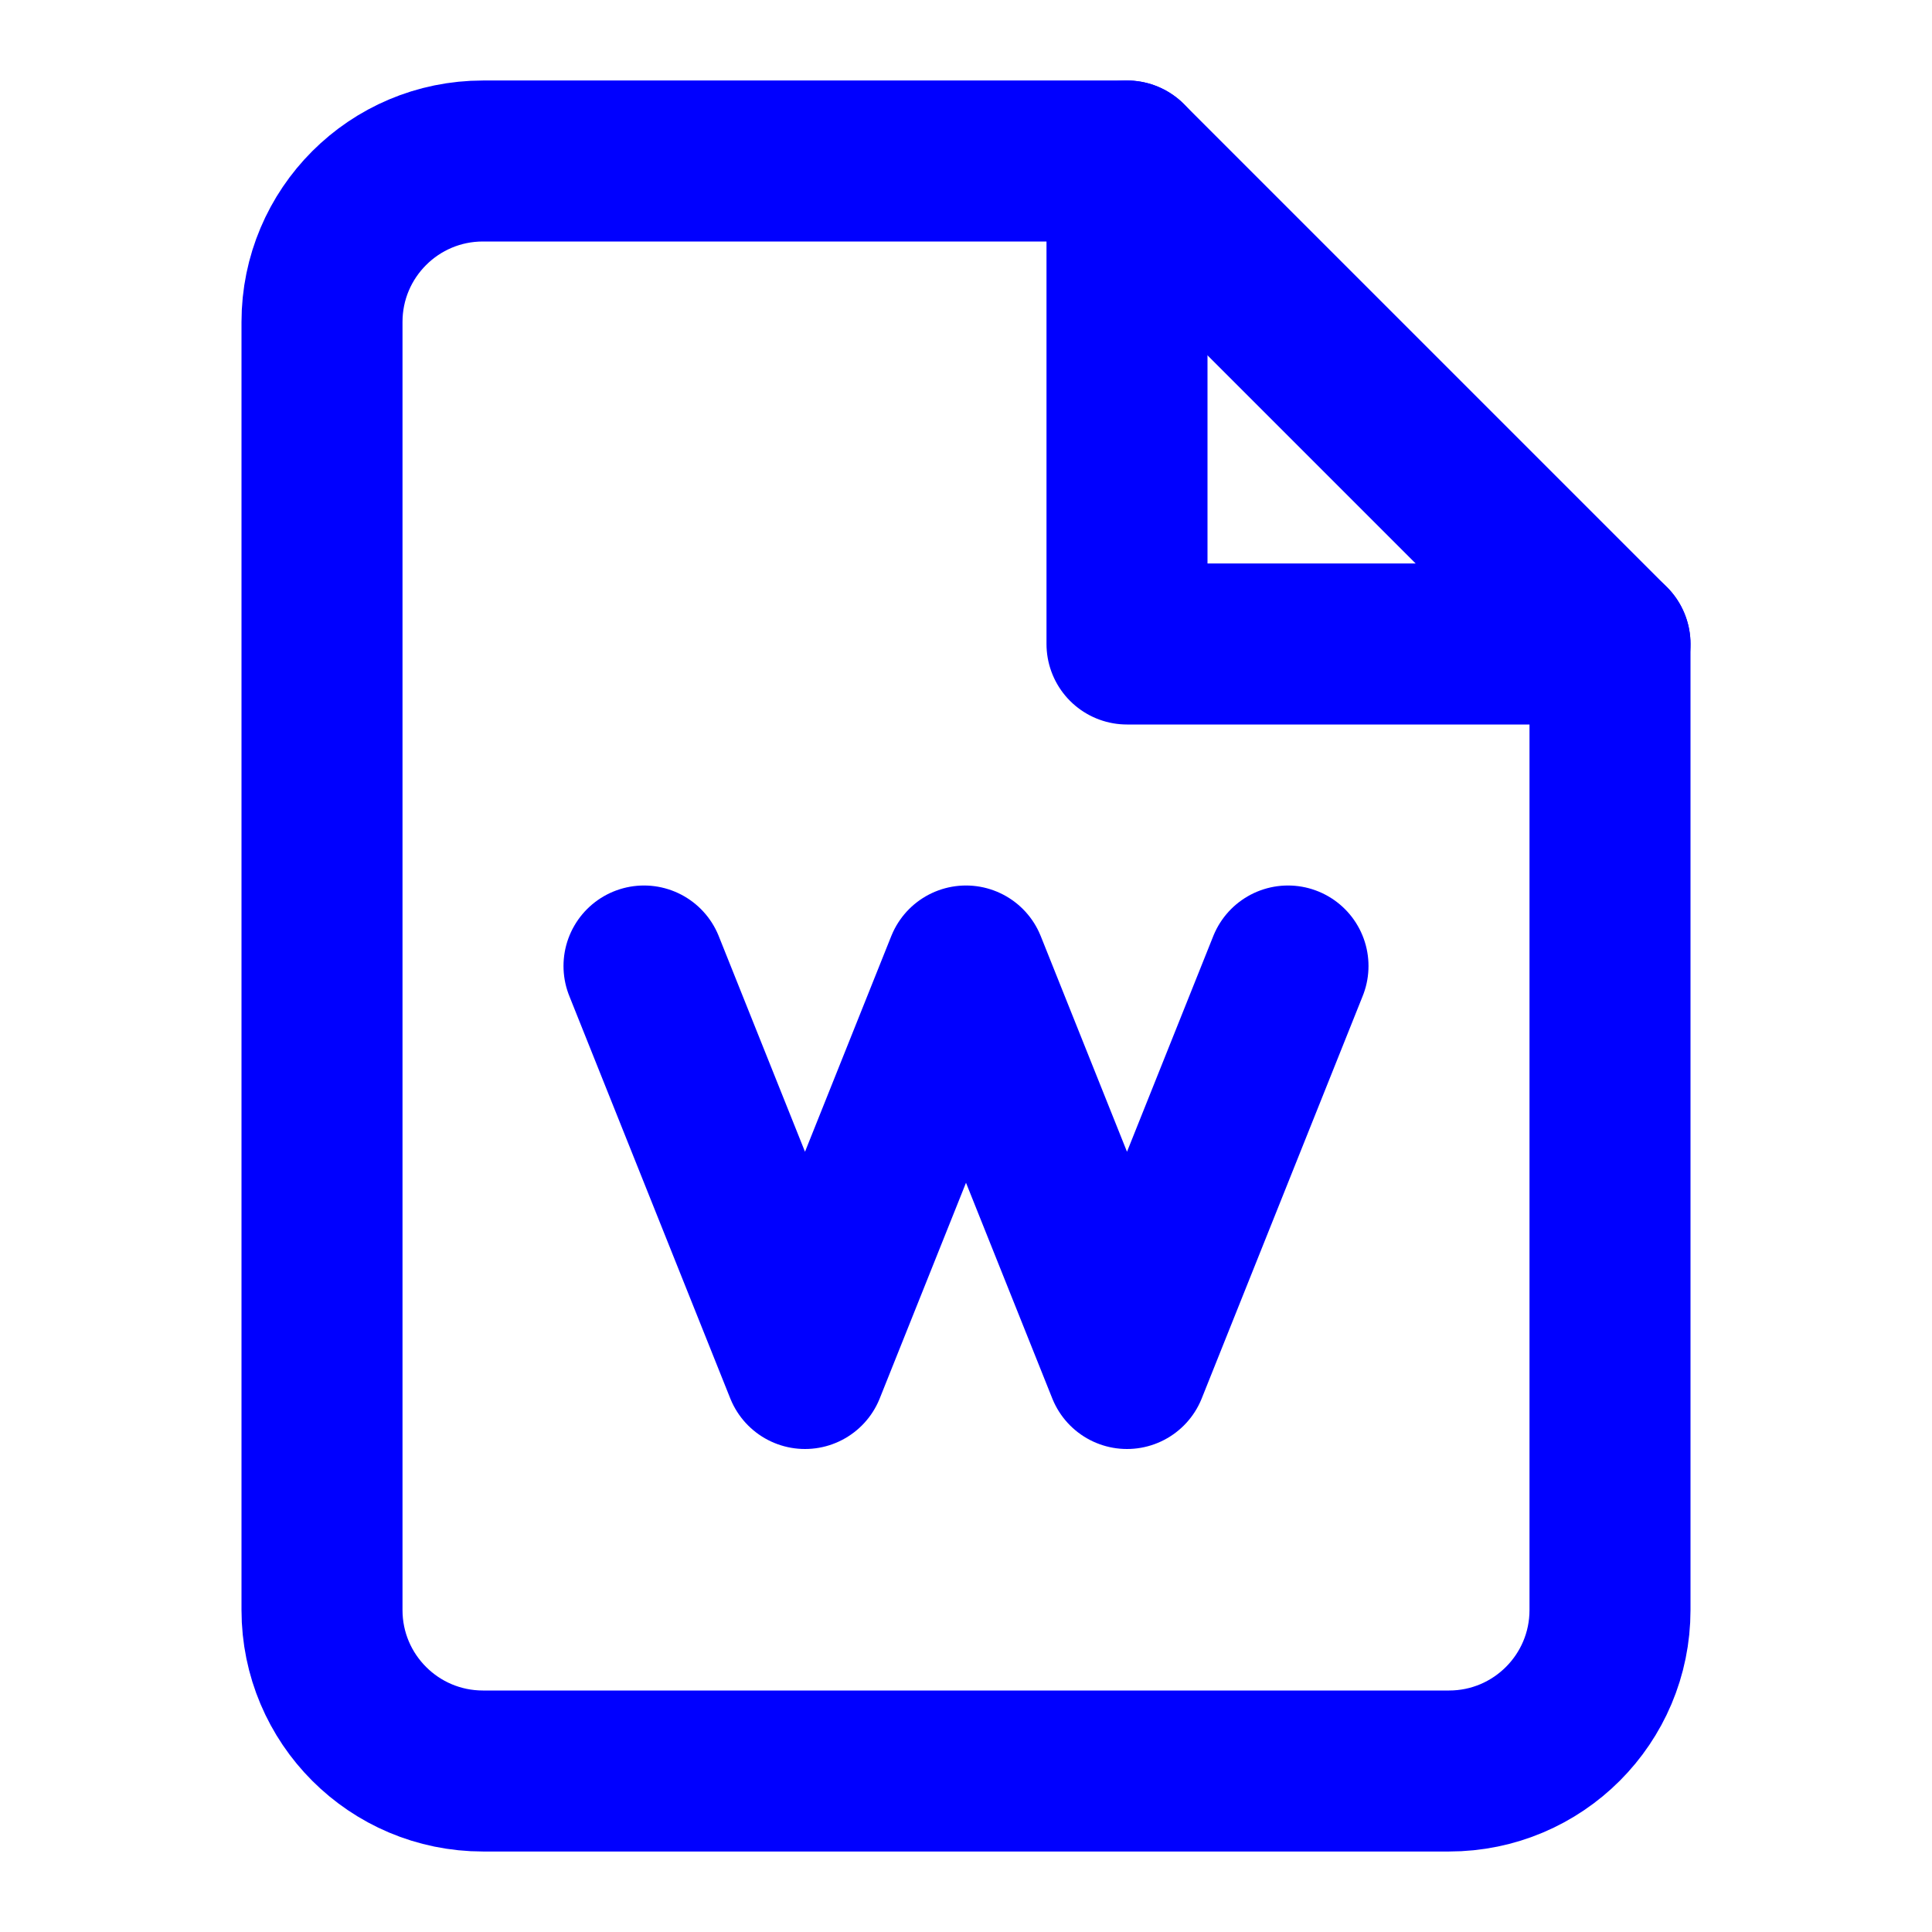 <?xml version="1.0" encoding="UTF-8"?>
<svg width="24" height="24" viewBox="0 0 24 24" fill="none" xmlns="http://www.w3.org/2000/svg">
    <path d="M14 2H6C4.895 2 4 2.895 4 4V20C4 21.105 4.895 22 6 22H18C19.105 22 20 21.105 20 20V8L14 2Z" stroke="#0000FF" stroke-width="2" stroke-linecap="round" stroke-linejoin="round"/>
    <path d="M14 2V8H20" stroke="#0000FF" stroke-width="2" stroke-linecap="round" stroke-linejoin="round"/>
    <path d="M8 12L10 17L12 12L14 17L16 12" stroke="#0000FF" stroke-width="2" stroke-linecap="round" stroke-linejoin="round"/>
</svg>
